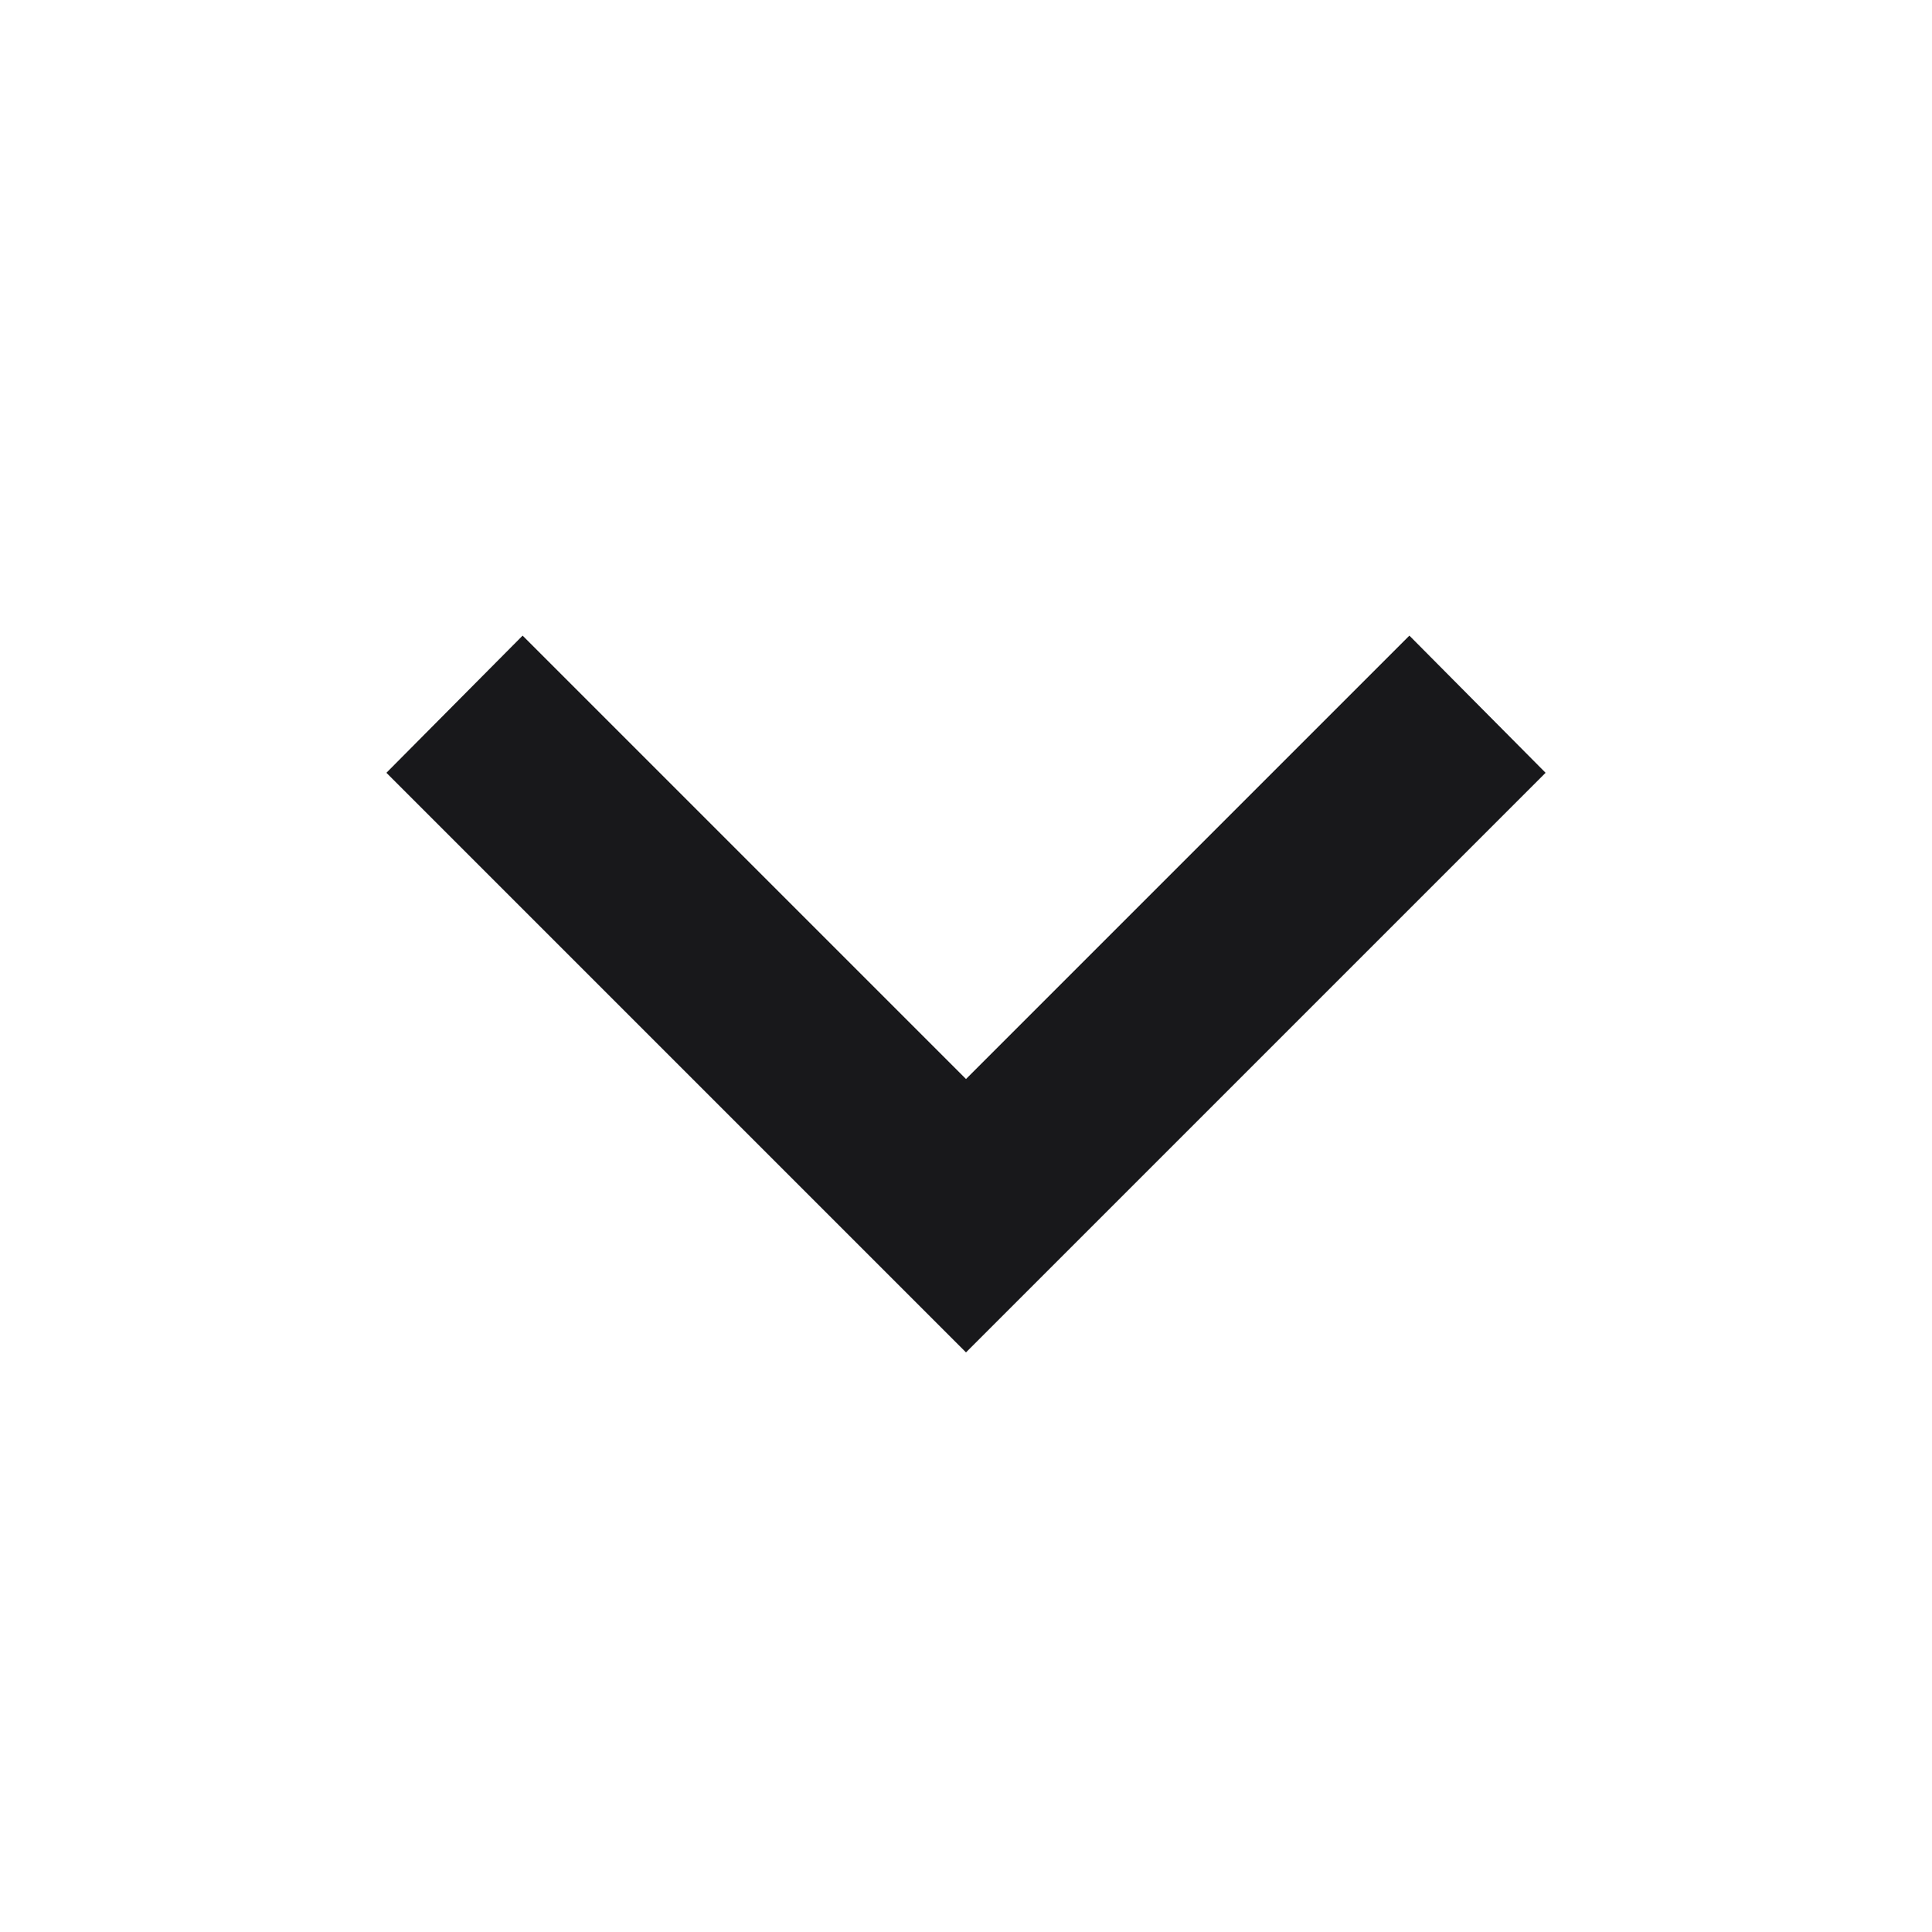 <svg width="20" height="20" viewBox="0 0 20 20" fill="none" xmlns="http://www.w3.org/2000/svg">
<g id="Icon/ 20/ Down Arrow">
<path id="Vector" d="M5.41 6.58L10 11.17L14.59 6.58L16 8L10 14L4 8L5.41 6.58Z" fill="#18181B"/>
</g>
</svg>
